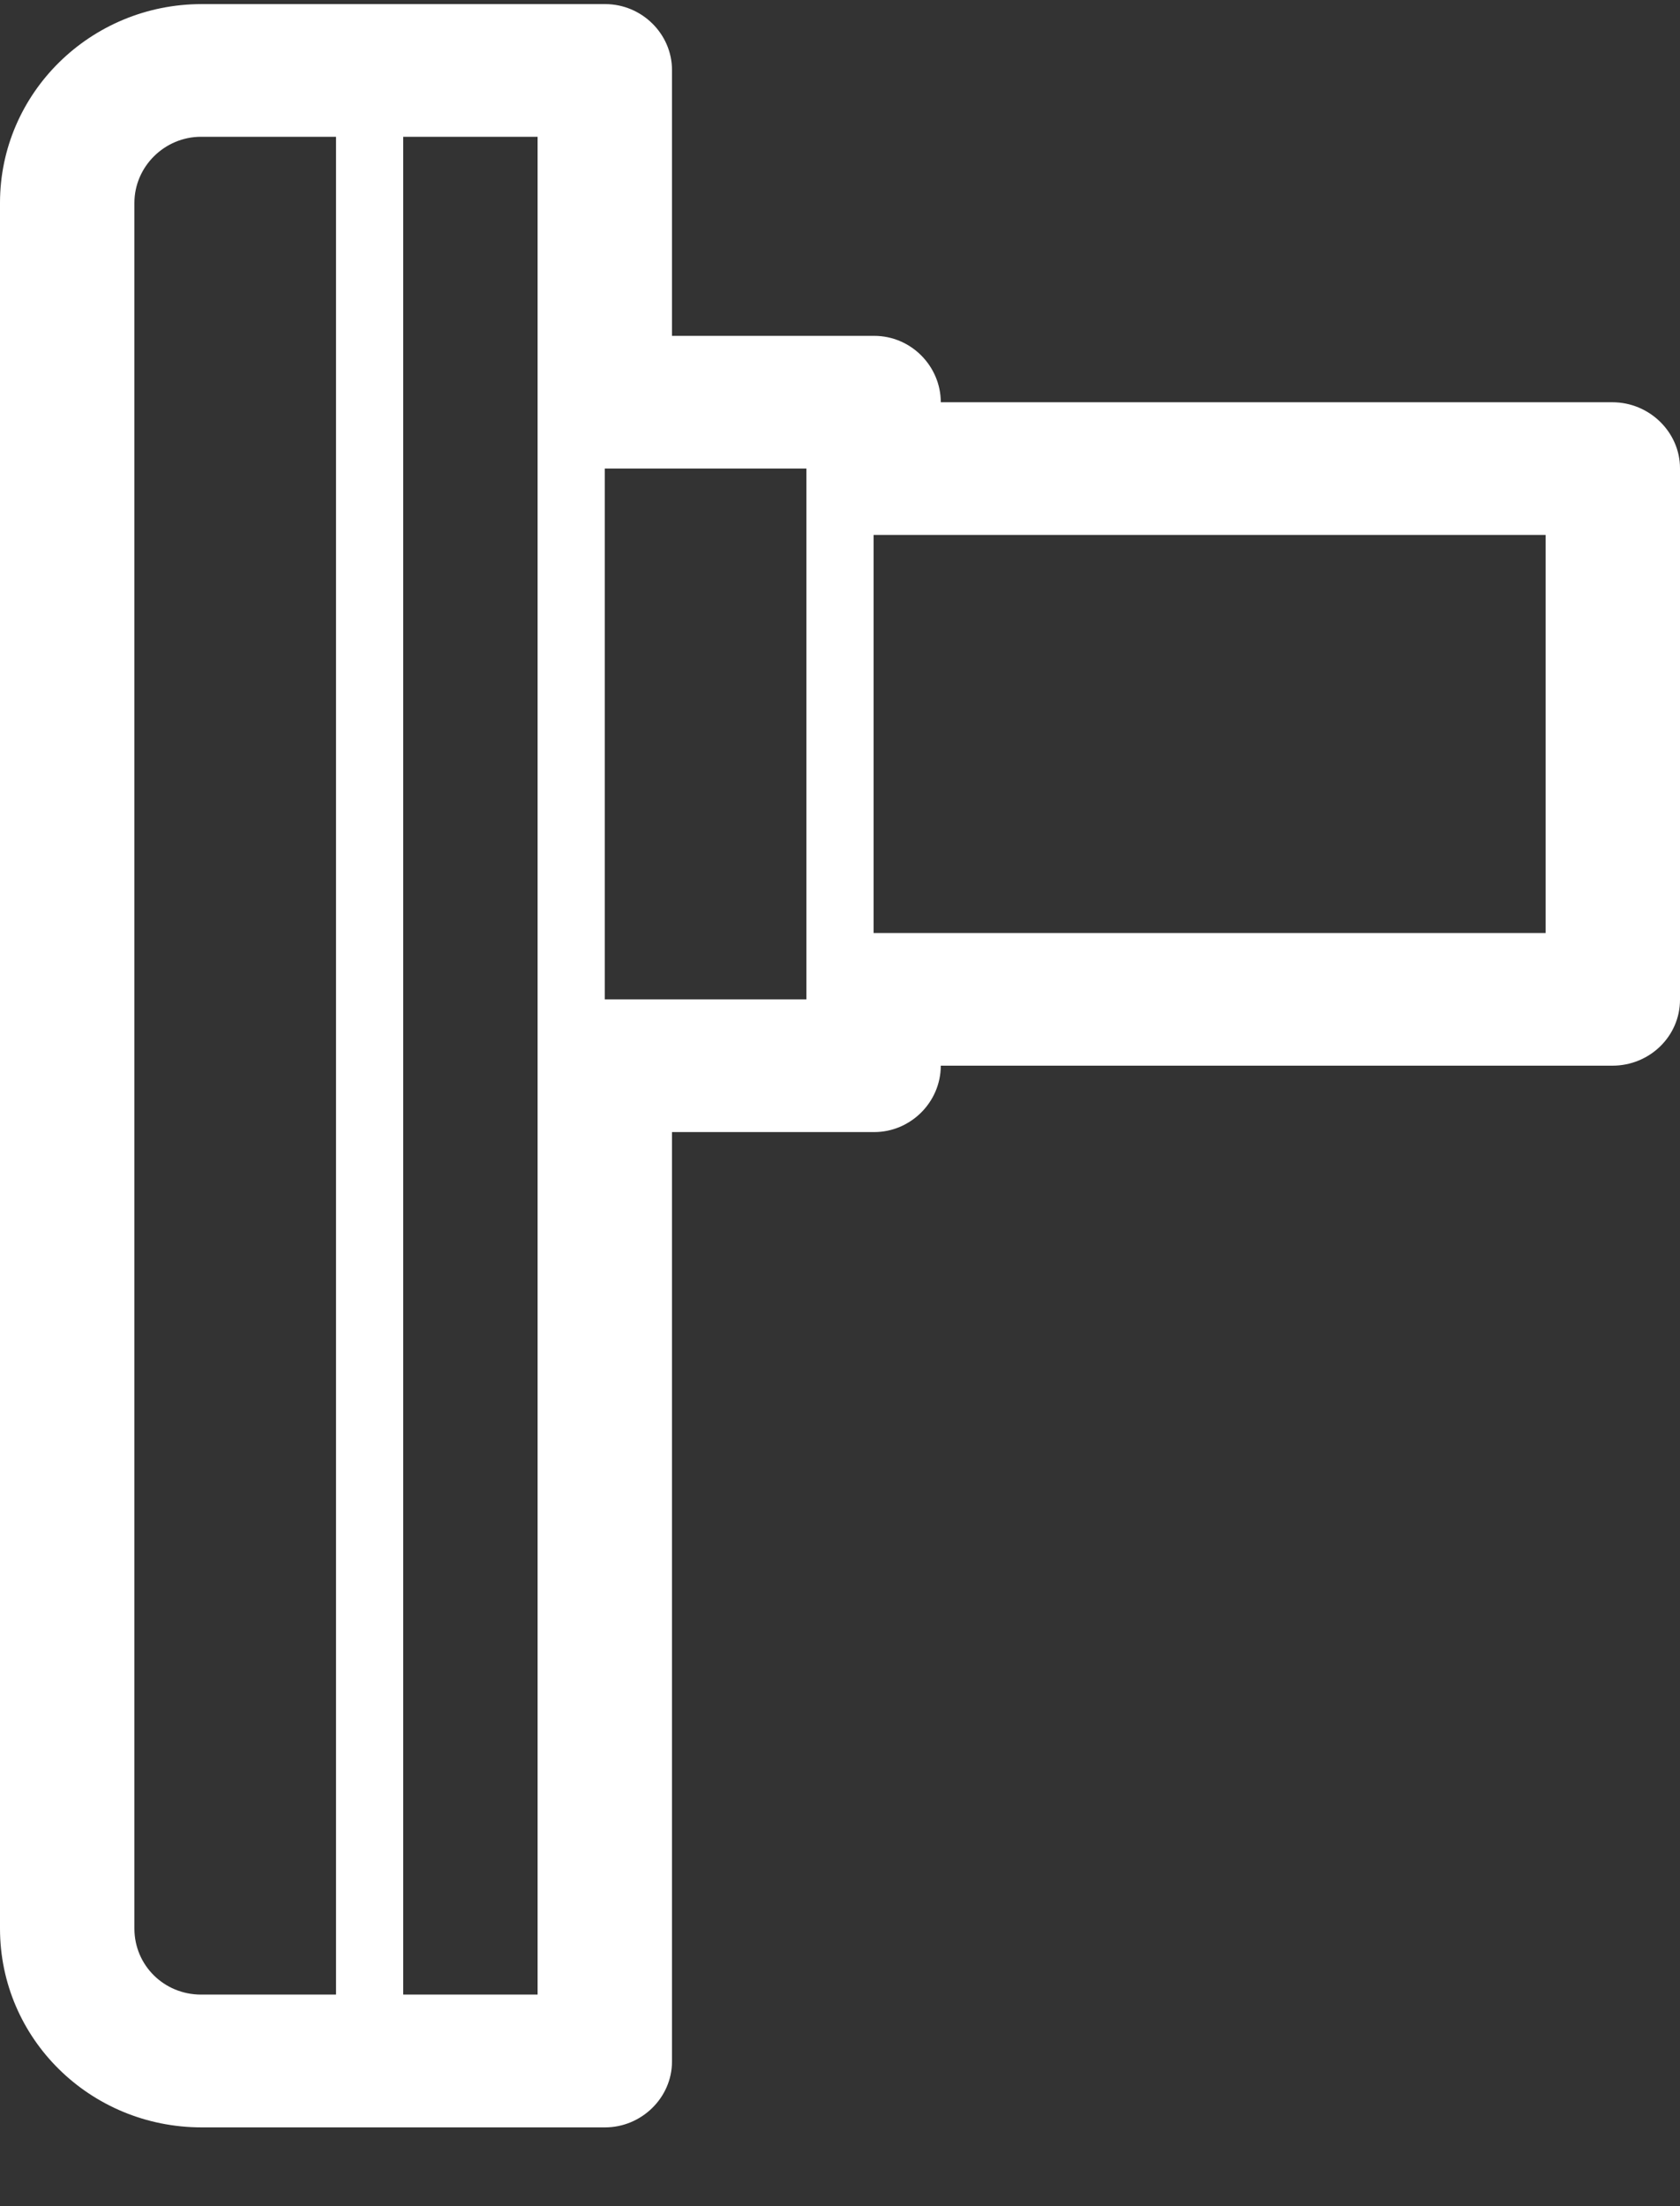 <svg width="16" height="21" viewBox="0 0 16 21" fill="none" xmlns="http://www.w3.org/2000/svg">
<rect x="0" y="0" width="16" height="21" fill="#333333" stroke="none"/>
<path fill-rule="evenodd" clip-rule="evenodd" d="M6.4 3.197H8.326C8.676 3.197 8.959 3.484 8.96 3.829H15.356C15.711 3.829 16 4.116 16 4.457V9.516C16 9.863 15.712 10.144 15.356 10.144H8.96C8.959 10.493 8.671 10.776 8.326 10.776H6.4V19.623C6.4 19.969 6.108 20.25 5.763 20.25H1.92C0.86 20.25 0 19.407 0 18.357V1.931C0 0.886 0.863 0.039 1.92 0.039H5.763C6.115 0.039 6.4 0.325 6.4 0.666V3.197ZM3.2 1.302H1.914C1.569 1.302 1.28 1.584 1.28 1.932V18.357C1.28 18.709 1.564 18.986 1.914 18.986H3.2V1.302ZM3.84 1.302V18.986H5.12V1.302H3.84ZM5.76 4.46V9.513H7.68V4.46H5.76ZM8.32 5.092V8.881H14.72V5.092H8.32Z" fill="white"/>
</svg>
